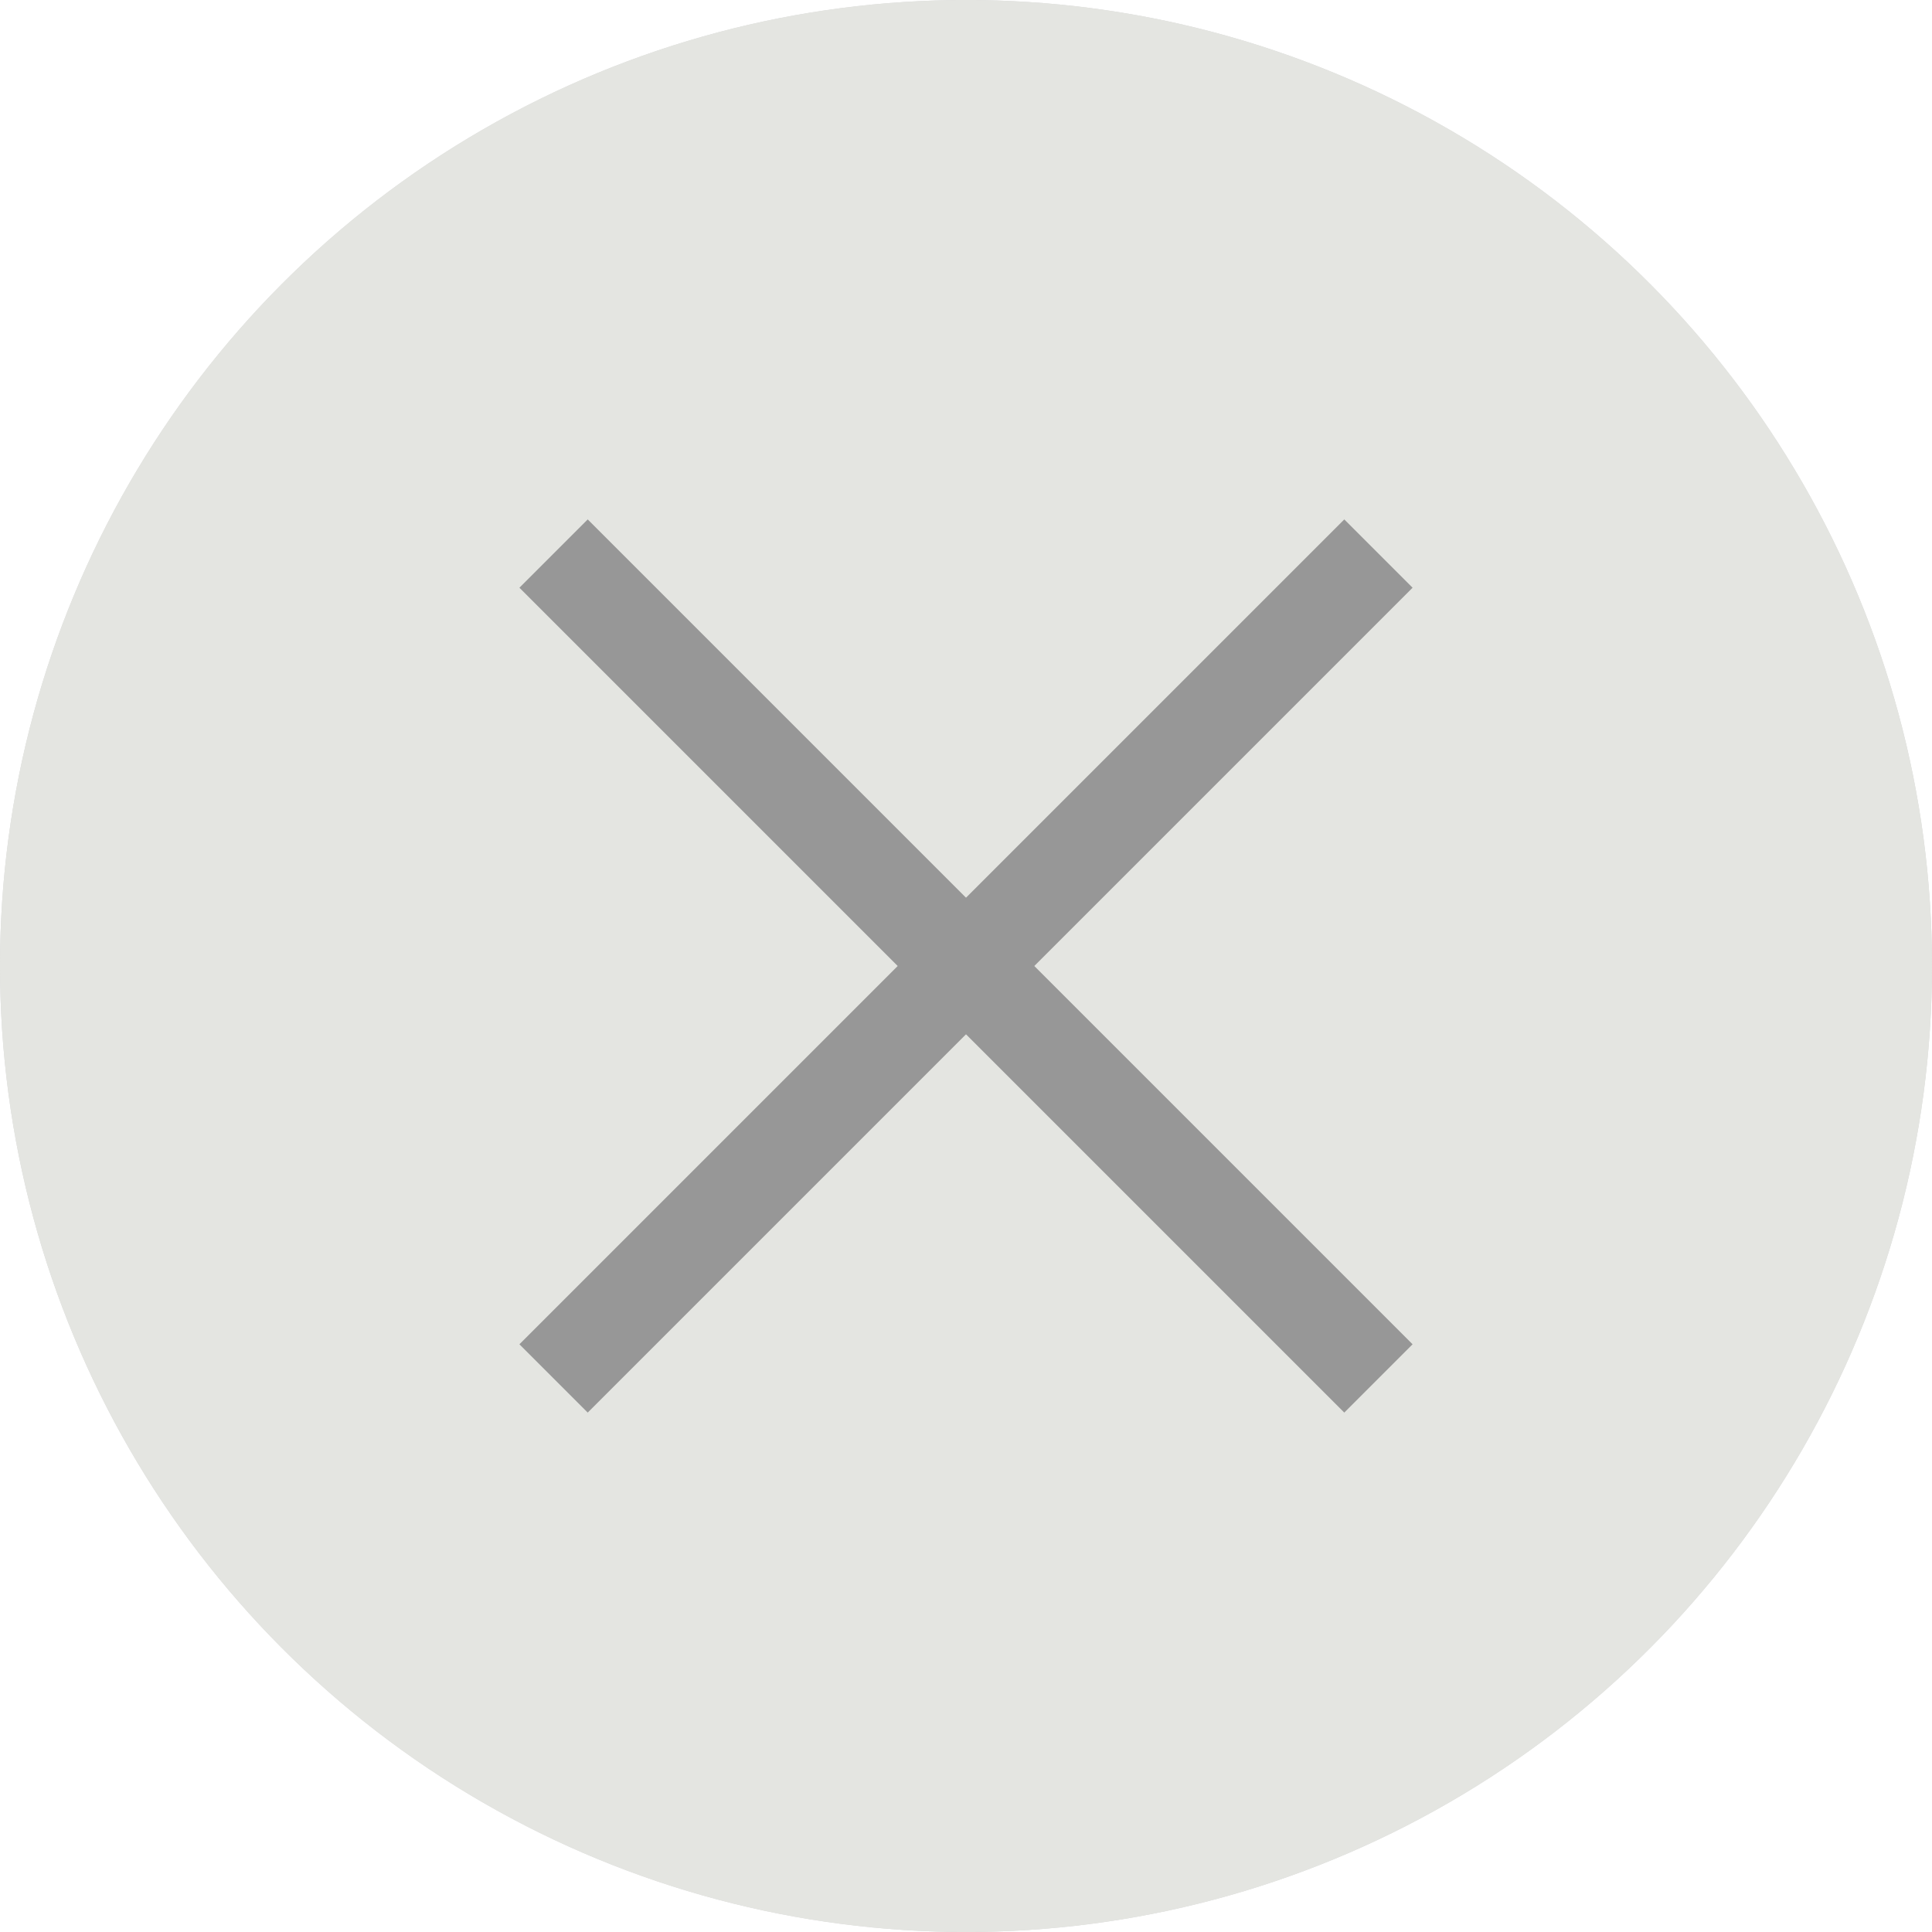<?xml version="1.0" encoding="UTF-8" standalone="no"?>
<svg width="20px" height="20px" viewBox="0 0 20 20" version="1.1" xmlns="http://www.w3.org/2000/svg" xmlns:xlink="http://www.w3.org/1999/xlink" xmlns:sketch="http://www.bohemiancoding.com/sketch/ns">
    <!-- Generator: Sketch 3.2.2 (9983) - http://www.bohemiancoding.com/sketch -->
    <title>Oval 23 + Line + Line 2</title>
    <desc>Created with Sketch.</desc>
    <defs>
        <ellipse id="path-1" cx="10" cy="10" rx="10" ry="10"></ellipse>
    </defs>
    <g id="Page-1-Copy" stroke="none" stroke-width="1" fill="none" fill-rule="evenodd" sketch:type="MSPage">
        <g id="Artboard-6" sketch:type="MSArtboardGroup" transform="translate(-752, -468)">
            <g id="Oval-23-+-Line-+-Line-2" sketch:type="MSLayerGroup" transform="translate(752, 468)">
                <g id="Oval-23">
                    <use fill="#D8D8D8" sketch:type="MSShapeGroup" xlink:href="#path-1"></use>
                    <use fill="#E4E5E1" xlink:href="#path-1"></use>
                </g>
                <g id="Line-+-Line-2" transform="translate(10, 10) rotate(45) translate(-10, -10) translate(4, 4)" stroke="#979797" stroke-linecap="square" sketch:type="MSShapeGroup">
                    <path d="M0.462,6 L11.538,6" id="Line"></path>
                    <path d="M6,0.462 L6,11.538" id="Line-2"></path>
                </g>
            </g>
        </g>
    </g>
</svg>